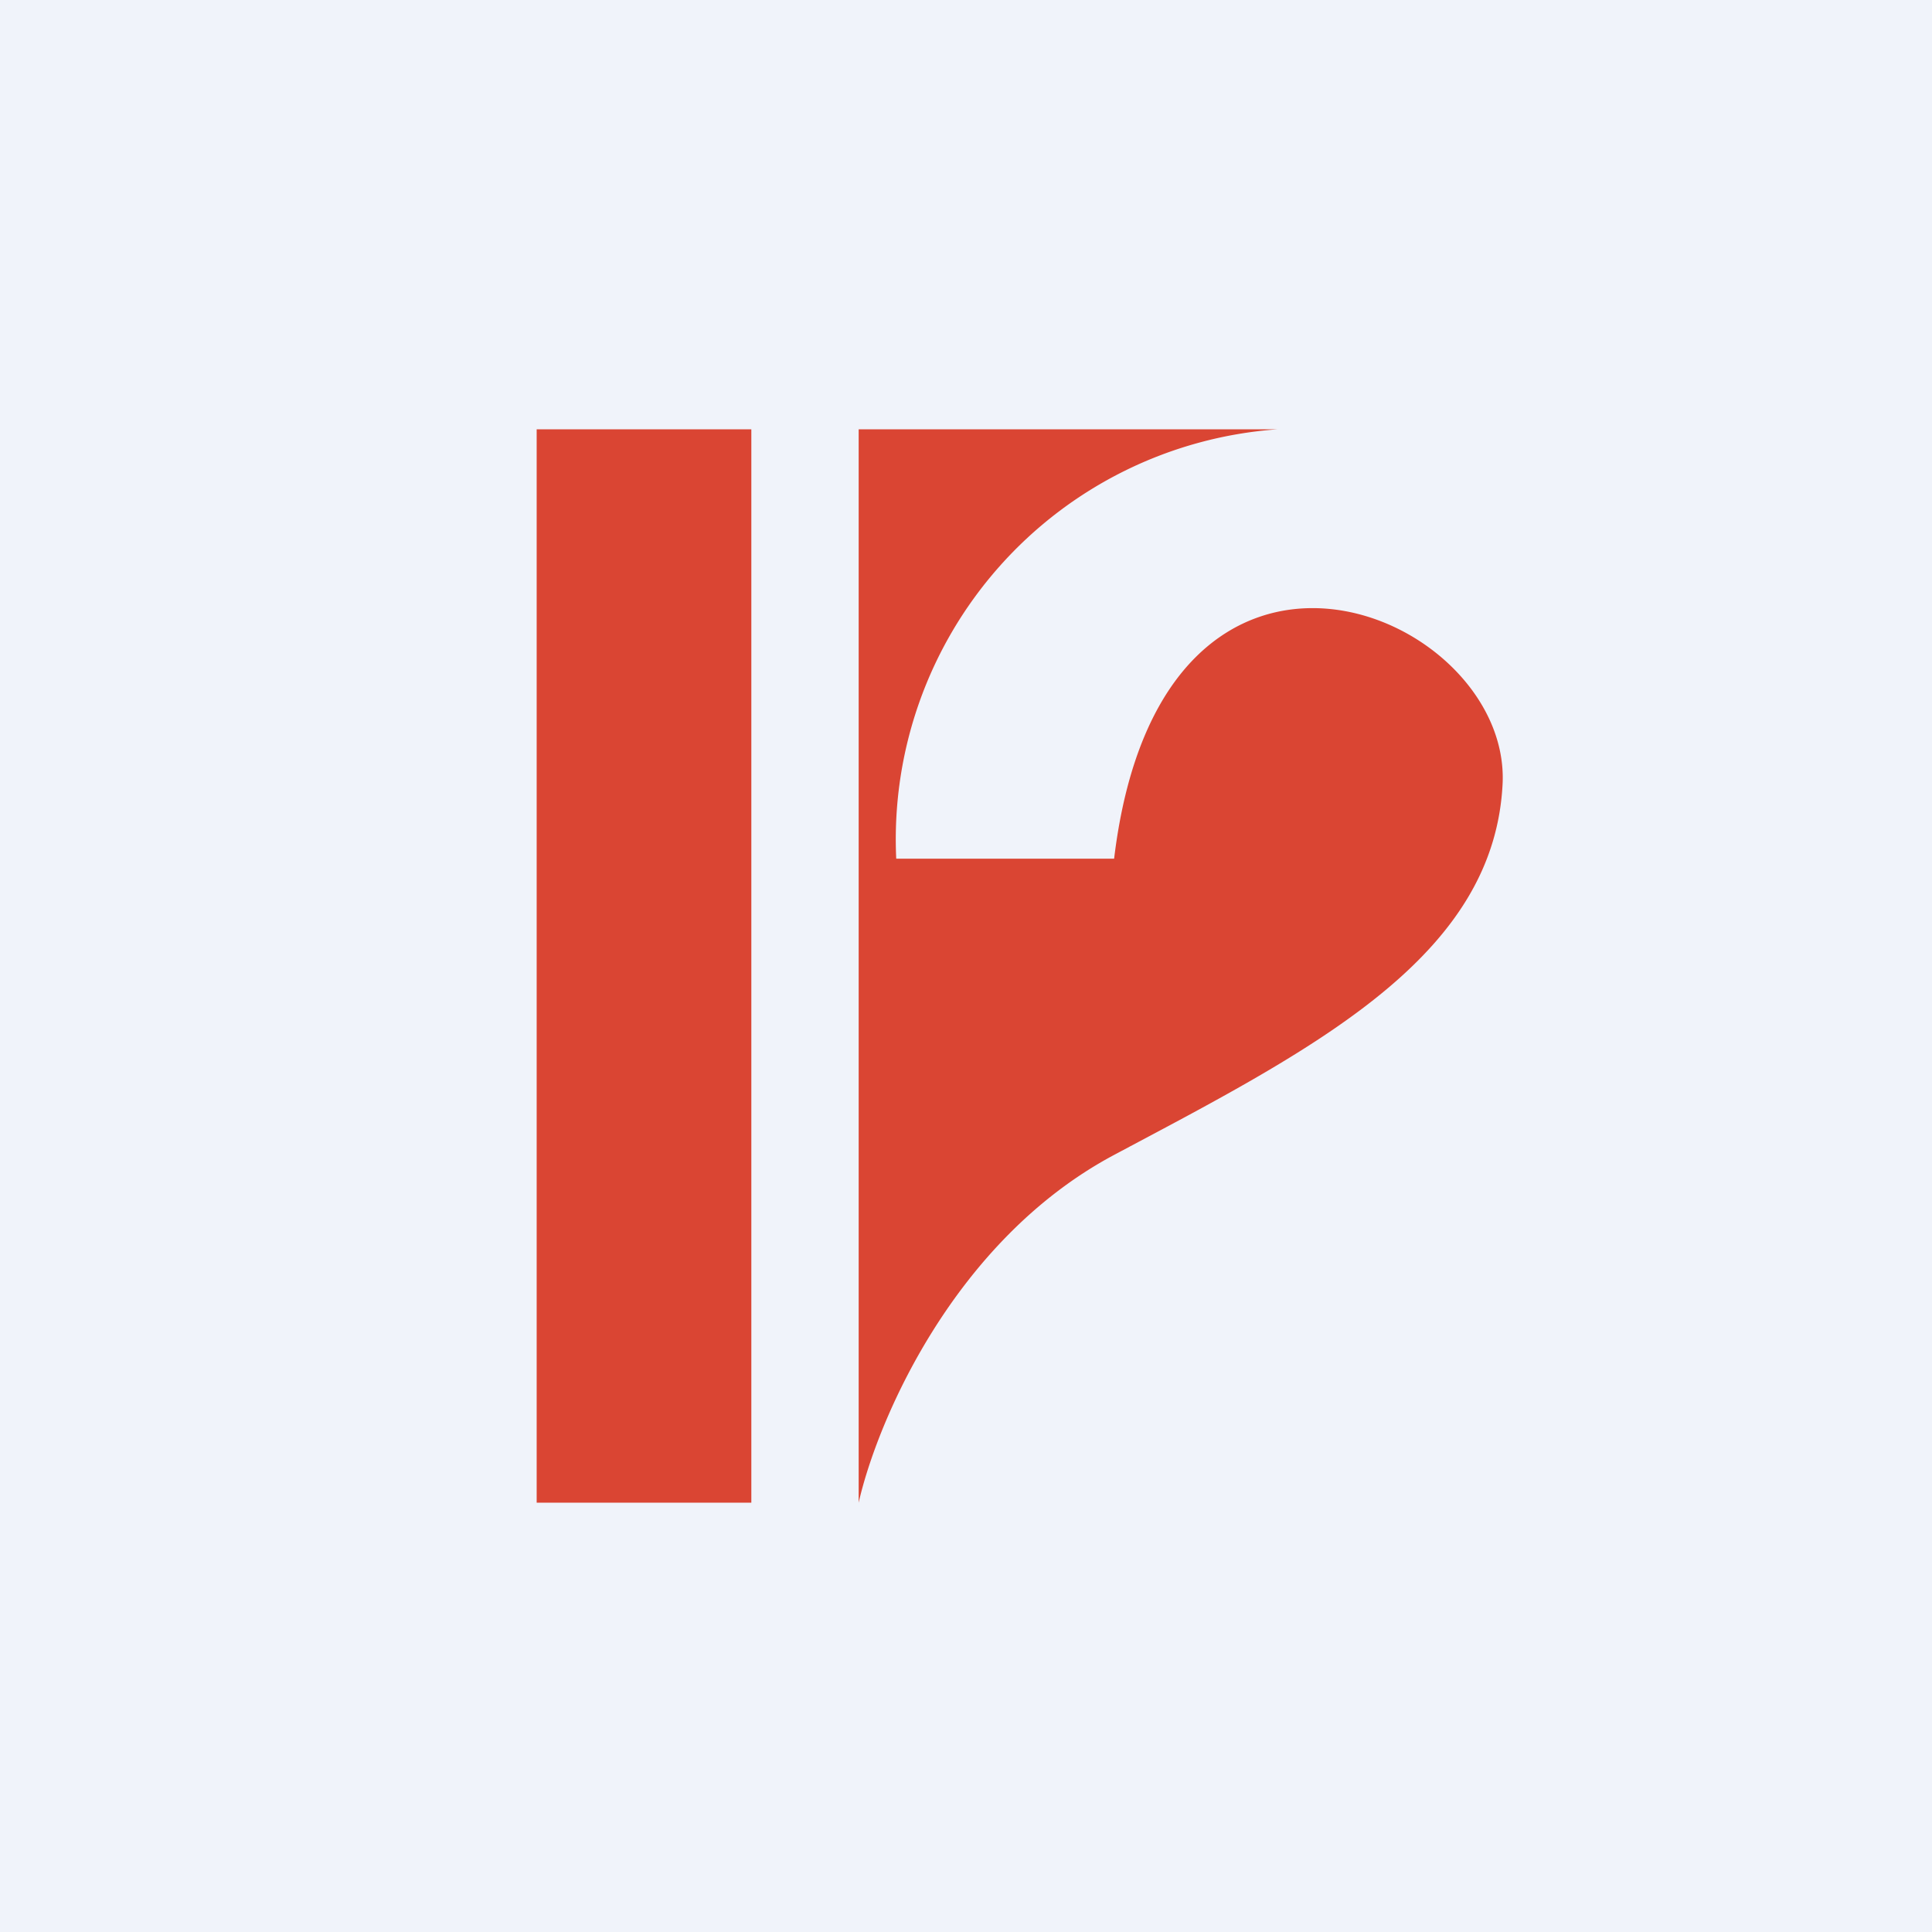 <!-- by TradingView --><svg width="18" height="18" viewBox="0 0 18 18" xmlns="http://www.w3.org/2000/svg"><path fill="#F0F3FA" d="M0 0h18v18H0z"/><path d="M7 4H5v10h2V4Zm4.9 0H8v10c.17-.75.88-2.44 2.38-3.24l.15-.08c1.81-.96 3.4-1.81 3.47-3.39.06-1.61-3.18-2.94-3.62.71H8.35a3.83 3.83 0 0 1 3.55-4Z" fill="#DA4533"/></svg>